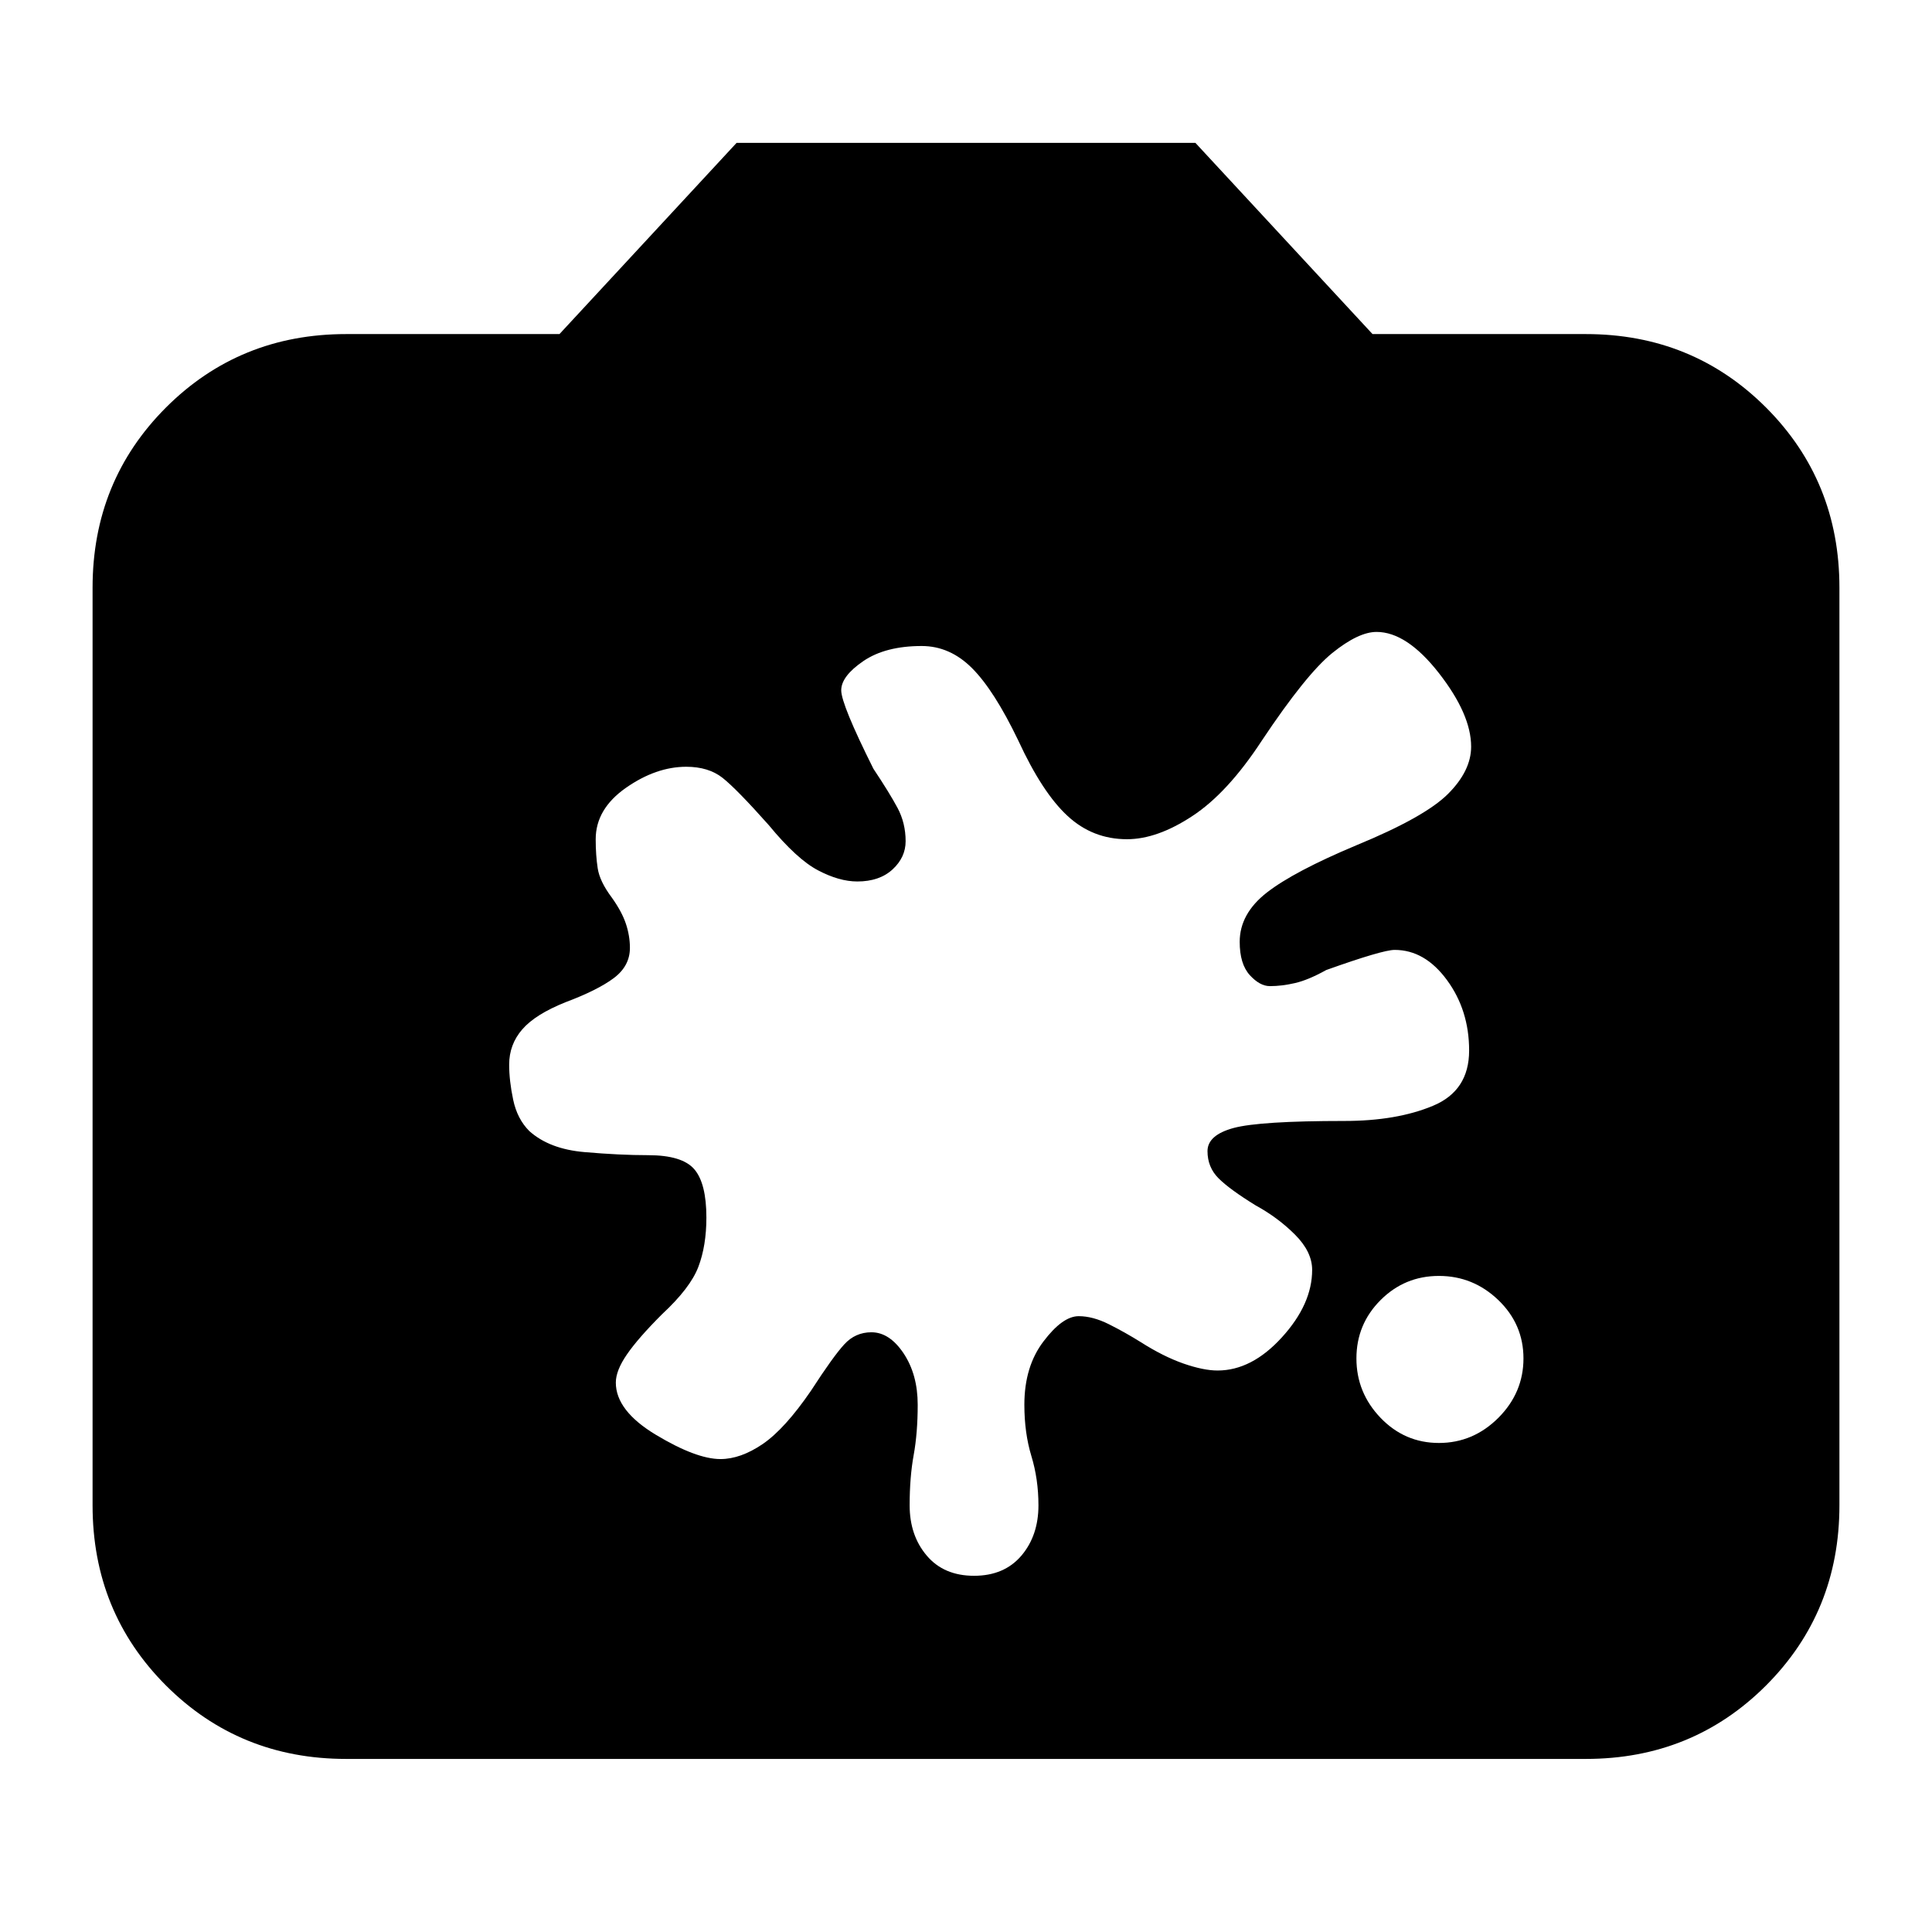 <svg xmlns="http://www.w3.org/2000/svg" height="24" width="24"><path d="M17.875 17.925Q18.3 17.925 18.613 17.613Q18.925 17.3 18.925 16.875Q18.925 16.45 18.613 16.15Q18.3 15.85 17.875 15.85Q17.45 15.85 17.15 16.15Q16.85 16.45 16.85 16.875Q16.85 17.3 17.15 17.613Q17.45 17.925 17.875 17.925ZM10.825 16.55Q11.05 16.55 11.225 16.812Q11.4 17.075 11.4 17.45Q11.4 17.8 11.35 18.075Q11.3 18.35 11.3 18.7Q11.3 19.075 11.513 19.325Q11.725 19.575 12.1 19.575Q12.475 19.575 12.688 19.325Q12.9 19.075 12.9 18.7Q12.9 18.375 12.812 18.087Q12.725 17.8 12.725 17.45Q12.725 16.975 12.963 16.663Q13.2 16.35 13.4 16.35Q13.575 16.35 13.775 16.45Q13.975 16.55 14.175 16.675Q14.45 16.85 14.7 16.938Q14.95 17.025 15.125 17.025Q15.55 17.025 15.925 16.612Q16.3 16.2 16.3 15.775Q16.3 15.55 16.087 15.337Q15.875 15.125 15.6 14.975Q15.275 14.775 15.137 14.637Q15 14.5 15 14.3Q15 14.1 15.325 14.012Q15.65 13.925 16.7 13.925Q17.35 13.925 17.8 13.737Q18.25 13.55 18.25 13.05Q18.25 12.55 17.975 12.175Q17.7 11.8 17.325 11.8Q17.175 11.8 16.475 12.05Q16.25 12.175 16.087 12.212Q15.925 12.25 15.775 12.25Q15.65 12.25 15.525 12.113Q15.4 11.975 15.4 11.7Q15.4 11.35 15.738 11.087Q16.075 10.825 16.85 10.5Q17.7 10.15 17.988 9.862Q18.275 9.575 18.275 9.275Q18.275 8.875 17.875 8.362Q17.475 7.85 17.1 7.85Q16.875 7.85 16.55 8.112Q16.225 8.375 15.675 9.2Q15.25 9.85 14.812 10.137Q14.375 10.425 14 10.425Q13.575 10.425 13.263 10.137Q12.95 9.85 12.65 9.2Q12.35 8.575 12.075 8.3Q11.8 8.025 11.45 8.025Q11 8.025 10.725 8.212Q10.45 8.4 10.45 8.575Q10.45 8.75 10.85 9.55Q11.05 9.85 11.15 10.037Q11.25 10.225 11.25 10.45Q11.25 10.65 11.088 10.8Q10.925 10.95 10.65 10.95Q10.425 10.95 10.163 10.812Q9.9 10.675 9.55 10.25Q9.15 9.8 8.975 9.662Q8.8 9.525 8.525 9.525Q8.15 9.525 7.775 9.787Q7.4 10.05 7.4 10.425Q7.4 10.625 7.425 10.787Q7.45 10.95 7.6 11.15Q7.725 11.325 7.775 11.475Q7.825 11.625 7.825 11.775Q7.825 12 7.625 12.15Q7.425 12.3 7.025 12.45Q6.65 12.6 6.488 12.787Q6.325 12.975 6.325 13.225Q6.325 13.425 6.375 13.662Q6.425 13.9 6.575 14.05Q6.825 14.275 7.263 14.312Q7.7 14.35 8.05 14.35Q8.475 14.35 8.625 14.525Q8.775 14.7 8.775 15.125Q8.775 15.475 8.675 15.738Q8.575 16 8.225 16.325Q7.925 16.625 7.788 16.825Q7.65 17.025 7.65 17.175Q7.65 17.525 8.15 17.825Q8.65 18.125 8.95 18.125Q9.2 18.125 9.475 17.938Q9.75 17.75 10.075 17.275Q10.35 16.85 10.488 16.7Q10.625 16.55 10.825 16.55ZM4.3 21.85Q2.975 21.85 2.062 20.938Q1.15 20.025 1.15 18.7V7.3Q1.15 5.975 2.062 5.062Q2.975 4.15 4.3 4.15H6.95L9.15 1.775H14.85L17.05 4.15H19.7Q21.025 4.15 21.938 5.062Q22.85 5.975 22.85 7.3V18.7Q22.85 20.025 21.938 20.938Q21.025 21.85 19.7 21.85Z"/></svg>